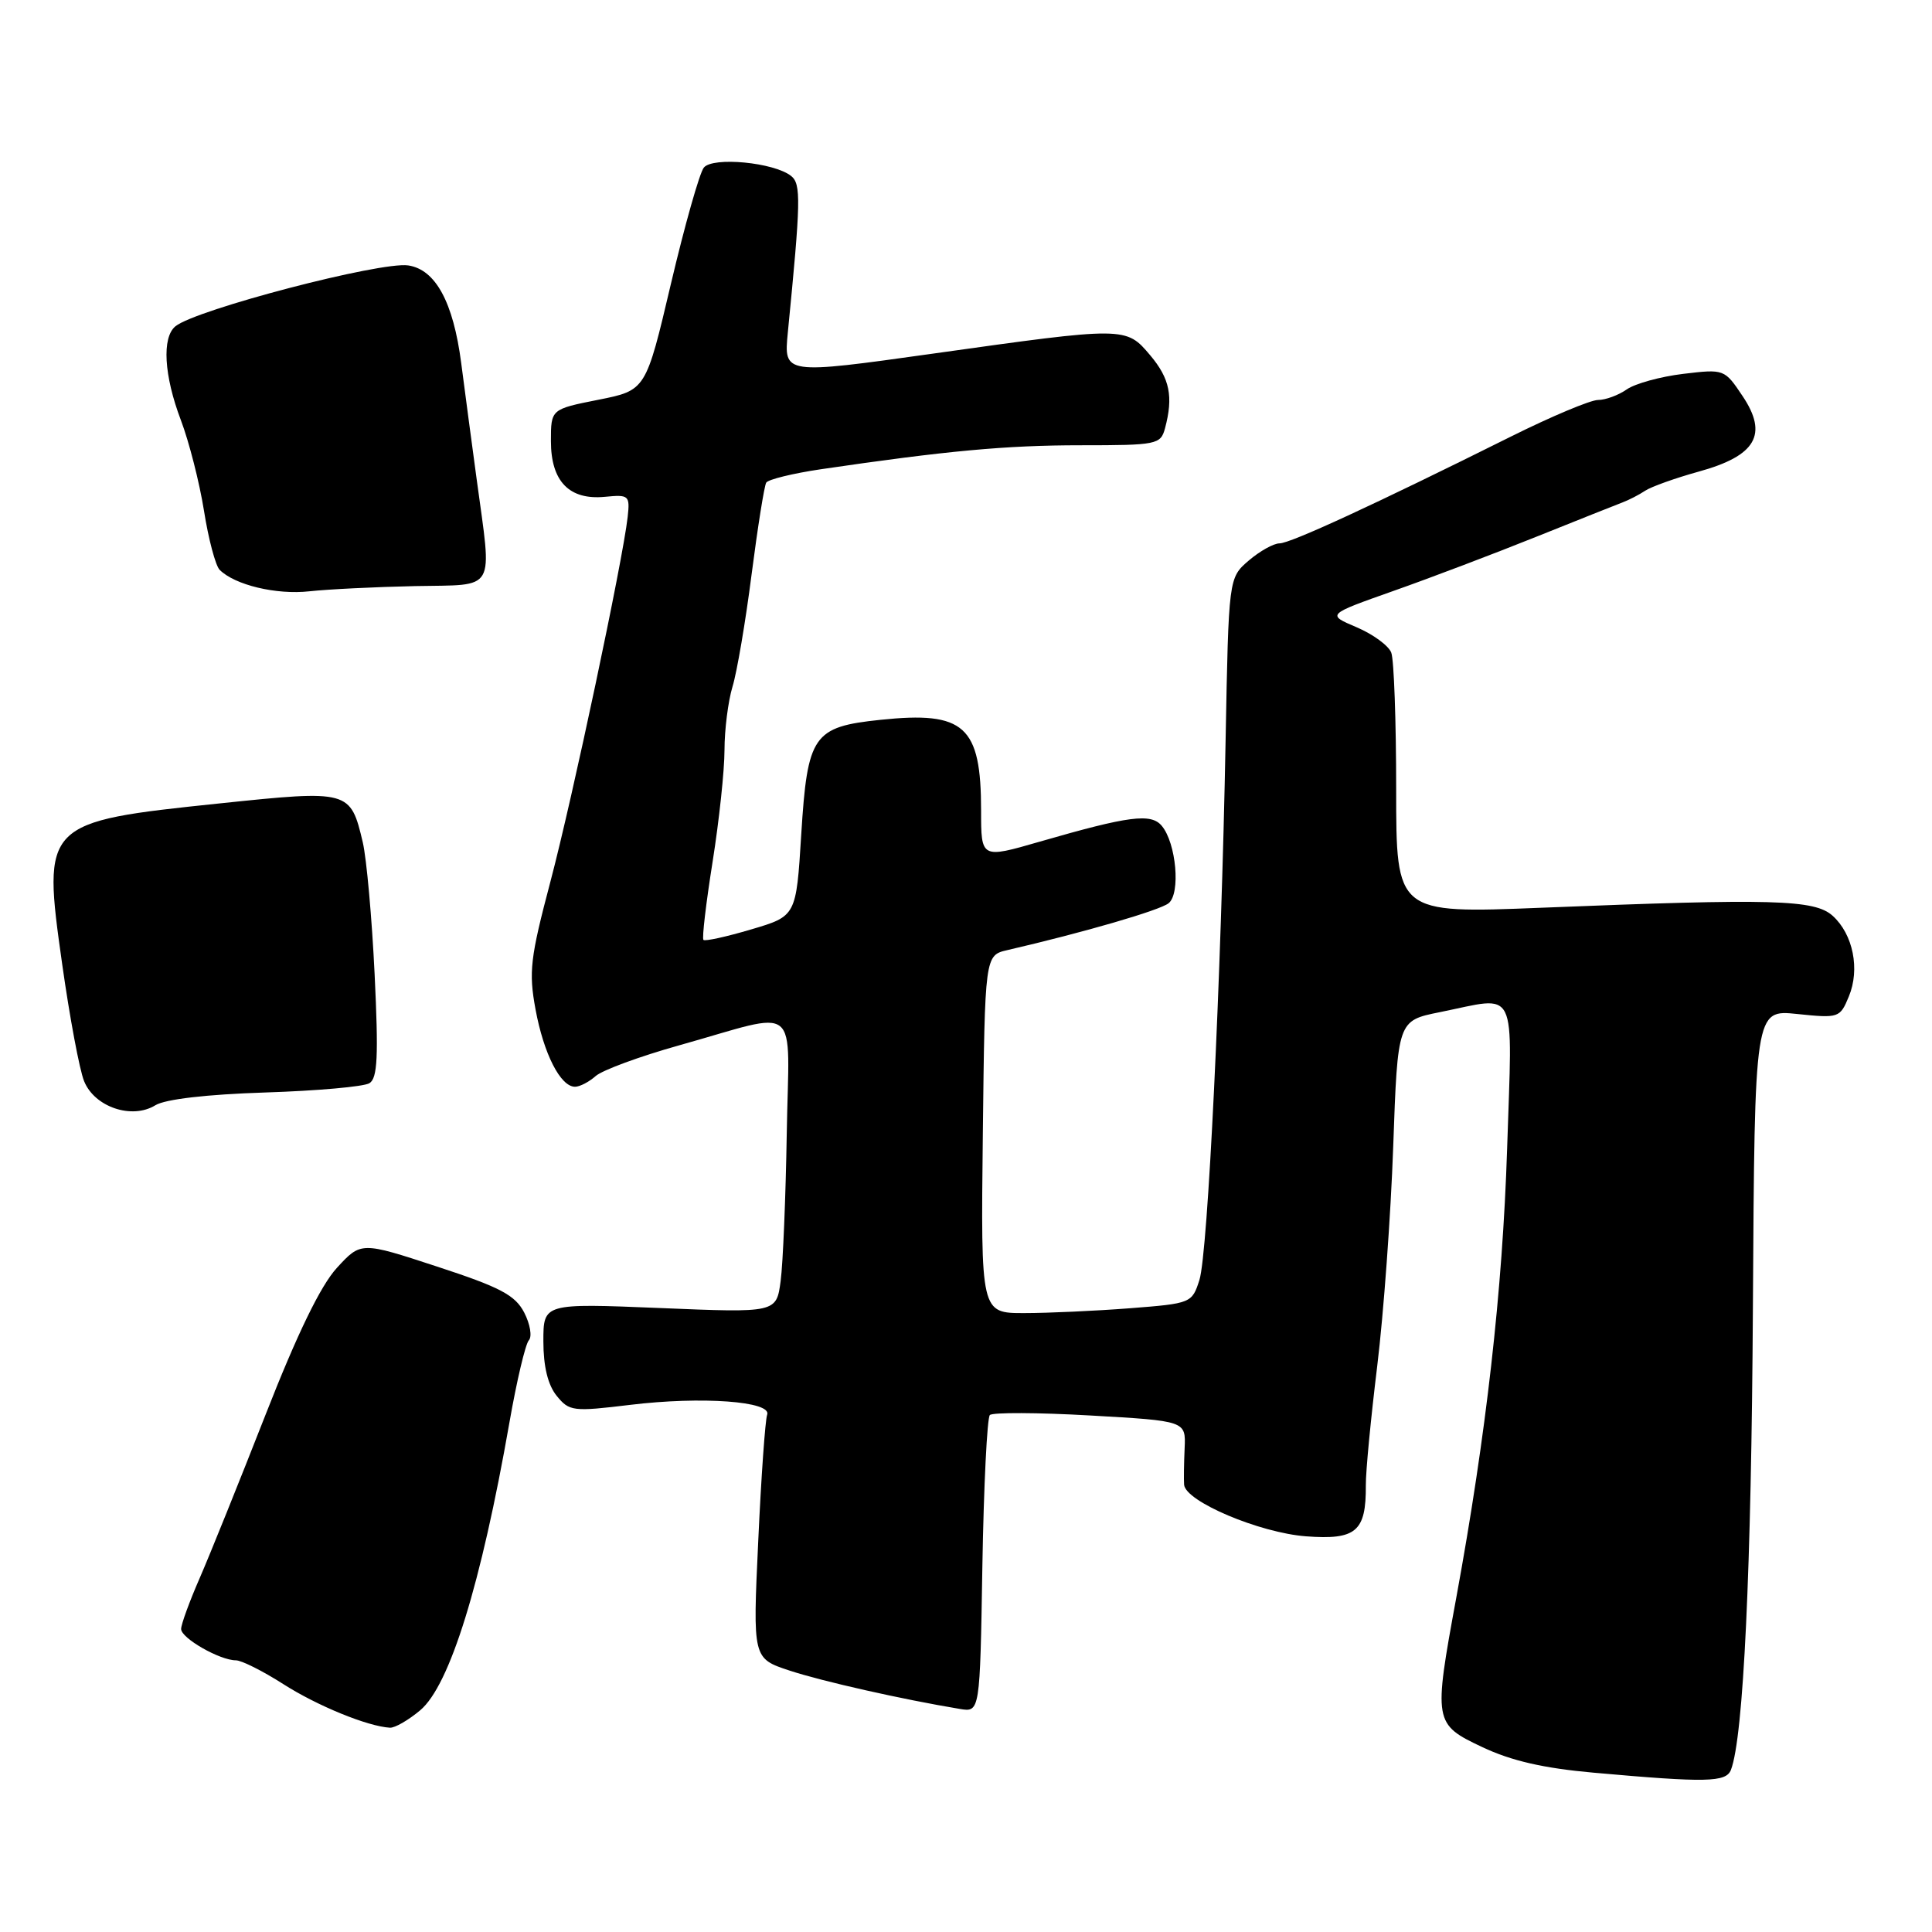 <?xml version="1.0" encoding="UTF-8" standalone="no"?>
<!DOCTYPE svg PUBLIC "-//W3C//DTD SVG 1.1//EN" "http://www.w3.org/Graphics/SVG/1.1/DTD/svg11.dtd" >
<svg xmlns="http://www.w3.org/2000/svg" xmlns:xlink="http://www.w3.org/1999/xlink" version="1.1" viewBox="0 0 256 256">
 <g >
 <path fill="currentColor"
d=" M 229.36 234.51 C 231.02 230.18 232.07 208.06 232.27 173.01 C 232.50 133.77 232.50 133.77 238.14 134.36 C 243.65 134.93 243.81 134.88 244.98 132.04 C 246.48 128.44 245.55 123.80 242.84 121.35 C 240.45 119.19 234.98 119.04 204.25 120.28 C 185.00 121.05 185.00 121.05 185.00 104.61 C 185.00 95.56 184.71 87.41 184.35 86.48 C 184.00 85.55 181.93 84.04 179.75 83.11 C 175.79 81.43 175.79 81.43 184.64 78.30 C 189.52 76.58 198.00 73.36 203.50 71.15 C 209.00 68.94 214.18 66.88 215.00 66.57 C 215.82 66.26 217.18 65.57 218.00 65.02 C 218.82 64.48 222.02 63.34 225.09 62.49 C 232.68 60.40 234.32 57.58 230.90 52.48 C 228.51 48.91 228.47 48.89 223.03 49.54 C 220.02 49.90 216.65 50.83 215.55 51.60 C 214.45 52.37 212.74 53.00 211.74 53.00 C 210.75 53.00 205.56 55.18 200.22 57.84 C 182.10 66.87 170.98 72.00 169.54 72.00 C 168.76 72.00 166.92 73.03 165.46 74.28 C 162.80 76.57 162.80 76.57 162.40 98.03 C 161.81 129.78 160.05 166.06 158.93 169.60 C 157.95 172.67 157.83 172.72 149.72 173.35 C 145.20 173.70 138.90 173.99 135.73 173.99 C 129.96 174.00 129.96 174.00 130.23 150.29 C 130.50 126.58 130.50 126.58 133.50 125.89 C 143.57 123.56 153.69 120.62 154.85 119.68 C 156.45 118.39 155.86 111.74 153.95 109.44 C 152.53 107.72 149.62 108.10 137.75 111.53 C 130.00 113.77 130.00 113.77 130.00 107.43 C 130.00 96.18 127.82 94.21 116.67 95.38 C 107.74 96.31 106.99 97.39 106.17 110.55 C 105.50 121.39 105.50 121.39 99.54 123.15 C 96.27 124.12 93.42 124.75 93.21 124.54 C 93.00 124.34 93.55 119.69 94.42 114.21 C 95.29 108.74 96.00 102.06 96.00 99.37 C 96.00 96.69 96.48 92.91 97.06 90.99 C 97.65 89.07 98.79 82.37 99.59 76.11 C 100.40 69.84 101.27 64.37 101.53 63.95 C 101.79 63.53 105.04 62.73 108.75 62.18 C 125.35 59.74 133.31 59.00 143.19 59.00 C 153.31 59.00 153.79 58.90 154.37 56.75 C 155.49 52.56 155.01 50.16 152.41 47.08 C 149.20 43.27 149.16 43.27 123.67 46.85 C 103.85 49.63 103.85 49.63 104.39 44.07 C 106.11 26.61 106.16 24.38 104.83 23.32 C 102.58 21.52 94.45 20.74 93.26 22.21 C 92.69 22.92 90.73 29.85 88.90 37.61 C 85.58 51.72 85.58 51.72 79.29 52.97 C 73.00 54.22 73.00 54.22 73.00 58.45 C 73.00 63.79 75.43 66.29 80.16 65.83 C 83.34 65.52 83.48 65.65 83.17 68.50 C 82.51 74.35 75.88 105.67 72.93 116.83 C 70.26 126.93 70.04 128.77 70.96 133.75 C 72.05 139.65 74.27 144.00 76.19 144.00 C 76.83 144.00 78.05 143.36 78.92 142.59 C 79.79 141.81 84.78 139.97 90.00 138.51 C 106.34 133.93 104.54 132.46 104.25 150.17 C 104.11 158.60 103.75 167.40 103.44 169.73 C 102.88 173.96 102.88 173.96 87.44 173.32 C 72.00 172.69 72.00 172.69 72.00 177.73 C 72.00 181.06 72.60 183.52 73.76 184.95 C 75.43 187.01 75.91 187.07 83.51 186.15 C 92.97 185.00 102.34 185.68 101.65 187.47 C 101.40 188.13 100.86 195.67 100.47 204.21 C 99.74 219.75 99.74 219.75 104.62 221.36 C 108.95 222.79 119.58 225.18 127.17 226.44 C 129.85 226.89 129.85 226.89 130.17 207.52 C 130.35 196.88 130.80 187.86 131.16 187.50 C 131.53 187.14 137.52 187.16 144.48 187.56 C 157.13 188.28 157.13 188.28 156.97 191.89 C 156.88 193.88 156.85 196.05 156.90 196.73 C 157.08 198.95 166.88 203.10 173.05 203.57 C 179.69 204.07 181.02 202.94 180.98 196.82 C 180.96 194.99 181.65 187.88 182.49 181.00 C 183.33 174.12 184.29 161.02 184.61 151.87 C 185.20 135.24 185.20 135.24 190.77 134.12 C 201.26 132.01 200.40 130.26 199.70 152.25 C 199.09 171.05 196.93 190.08 192.97 211.67 C 189.93 228.20 189.98 228.46 196.41 231.50 C 200.26 233.32 204.53 234.30 211.16 234.89 C 226.15 236.23 228.72 236.17 229.36 234.51 Z  M 55.68 226.62 C 59.60 223.32 63.74 209.95 67.50 188.50 C 68.46 183.00 69.62 178.10 70.07 177.60 C 70.53 177.11 70.25 175.45 69.46 173.92 C 68.26 171.61 66.30 170.57 57.92 167.83 C 47.83 164.52 47.83 164.52 44.63 168.01 C 42.48 170.36 39.39 176.72 35.17 187.50 C 31.72 196.30 27.80 206.03 26.45 209.13 C 25.10 212.22 24.00 215.24 24.00 215.85 C 24.00 217.07 29.13 220.00 31.25 220.00 C 32.00 220.00 34.83 221.42 37.55 223.16 C 42.06 226.04 48.72 228.76 51.67 228.93 C 52.32 228.97 54.12 227.93 55.68 226.62 Z  M 35.14 144.76 C 42.00 144.54 48.21 143.99 48.95 143.53 C 50.03 142.87 50.16 139.95 49.64 129.10 C 49.28 121.62 48.57 113.75 48.07 111.61 C 46.44 104.71 46.28 104.66 29.16 106.45 C 5.70 108.90 5.59 109.01 8.24 127.76 C 9.23 134.77 10.53 141.74 11.14 143.25 C 12.52 146.69 17.48 148.37 20.59 146.45 C 21.89 145.65 27.38 145.01 35.14 144.76 Z  M 55.00 77.66 C 65.92 77.44 65.21 78.67 63.16 63.50 C 62.56 59.10 61.64 52.16 61.11 48.09 C 60.06 40.03 57.71 35.71 54.09 35.17 C 50.42 34.63 26.00 41.01 23.25 43.23 C 21.43 44.71 21.72 49.76 23.97 55.68 C 25.05 58.53 26.43 63.93 27.03 67.68 C 27.62 71.43 28.56 74.95 29.10 75.50 C 31.09 77.51 36.61 78.84 41.00 78.35 C 43.48 78.08 49.77 77.77 55.00 77.66 Z "/>
</g>
</svg>